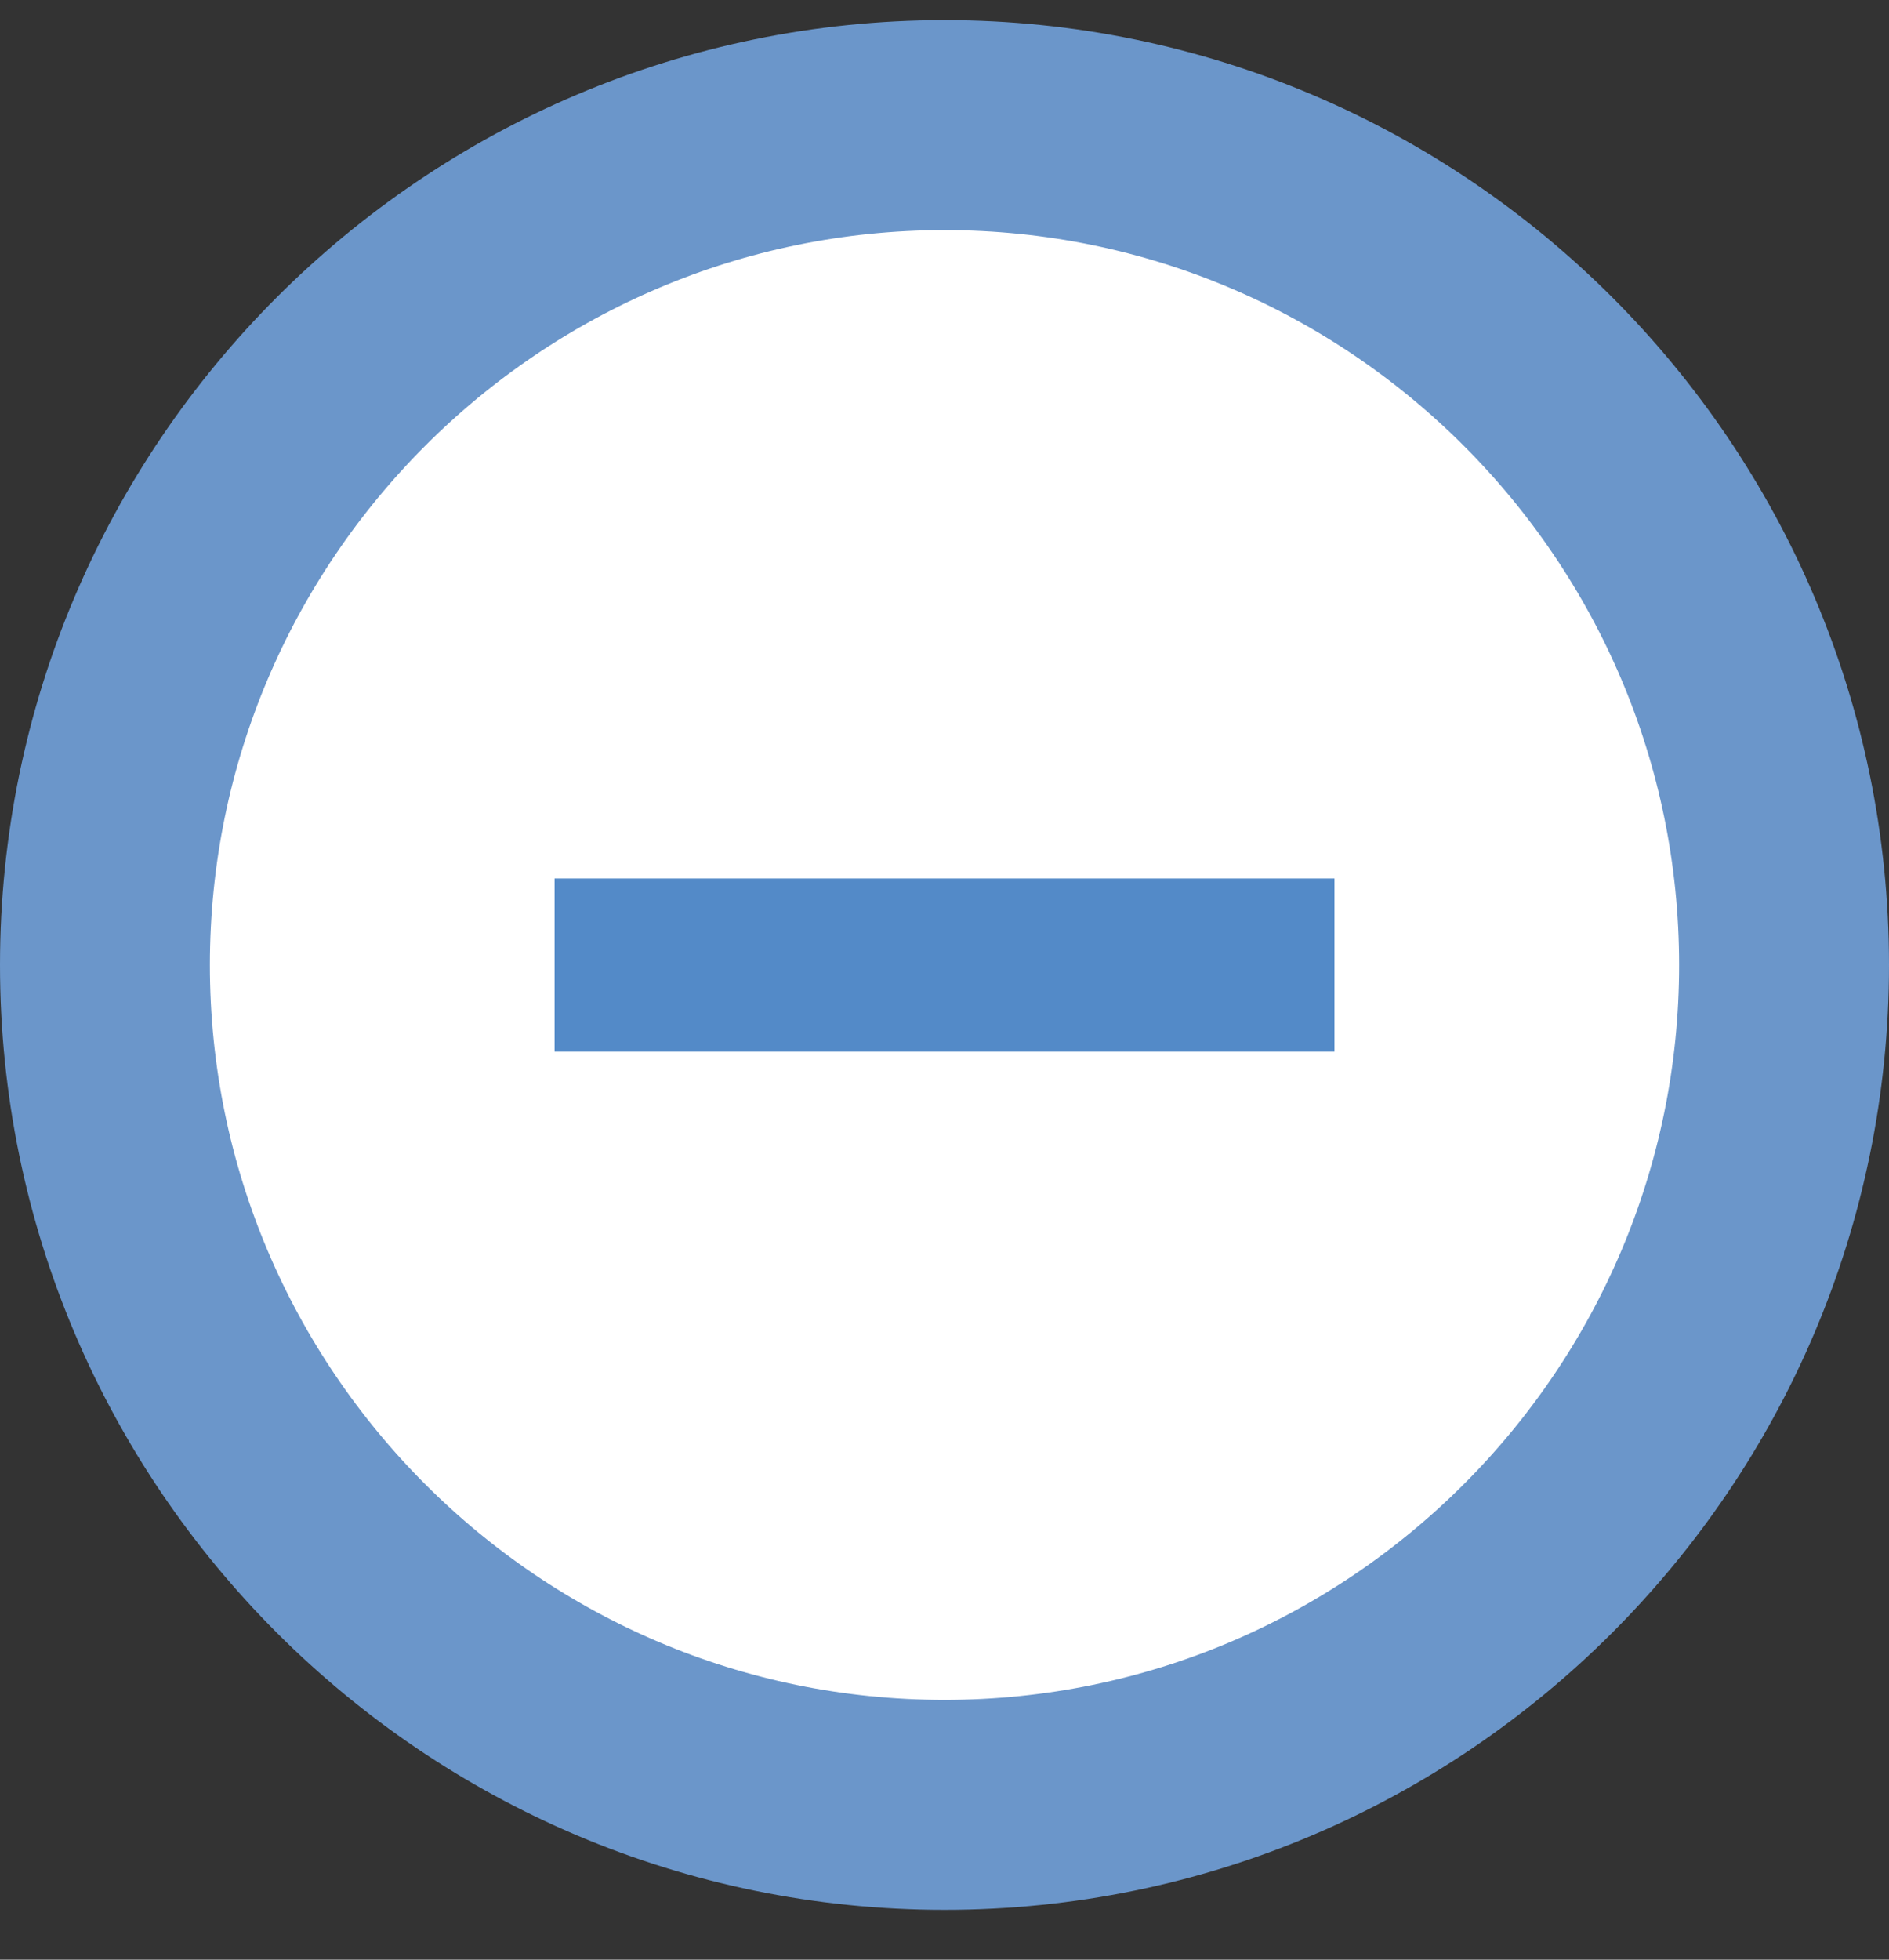 <?xml version="1.0" encoding="utf-8"?>
<!-- Generator: Adobe Illustrator 15.1.0, SVG Export Plug-In  -->
<!DOCTYPE svg PUBLIC "-//W3C//DTD SVG 1.1//EN" "http://www.w3.org/Graphics/SVG/1.1/DTD/svg11.dtd">
<svg version="1.1"
	 xmlns="http://www.w3.org/2000/svg" xmlns:xlink="http://www.w3.org/1999/xlink" xmlns:a="http://ns.adobe.com/AdobeSVGViewerExtensions/3.0/"
	 x="0px" y="0px" width="27px" height="28px" viewBox="0 -0.288 27 28" enable-background="new 0 -0.288 27 28"
	 xml:space="preserve">
<rect x="0" y="-0.288" width="27" height="28" fill="#333333" stroke="none"/>
<defs>
</defs>
<path fill="#FFFFFF" d="M13.5,25.5c6.617,0,12-5.383,12-12s-5.383-12-12-12s-12,5.383-12,12S6.883,25.5,13.5,25.5"/>
<path fill="none" stroke="#6B96CA" stroke-width="3" d="M13.5,25.5c6.617,0,12-5.383,12-12s-5.383-12-12-12s-12,5.383-12,12
	S6.883,25.5,13.5,25.5z"/>
<rect x="7.927" y="12.264" fill="#538AC8" width="11.147" height="2.474"/>
</svg>
